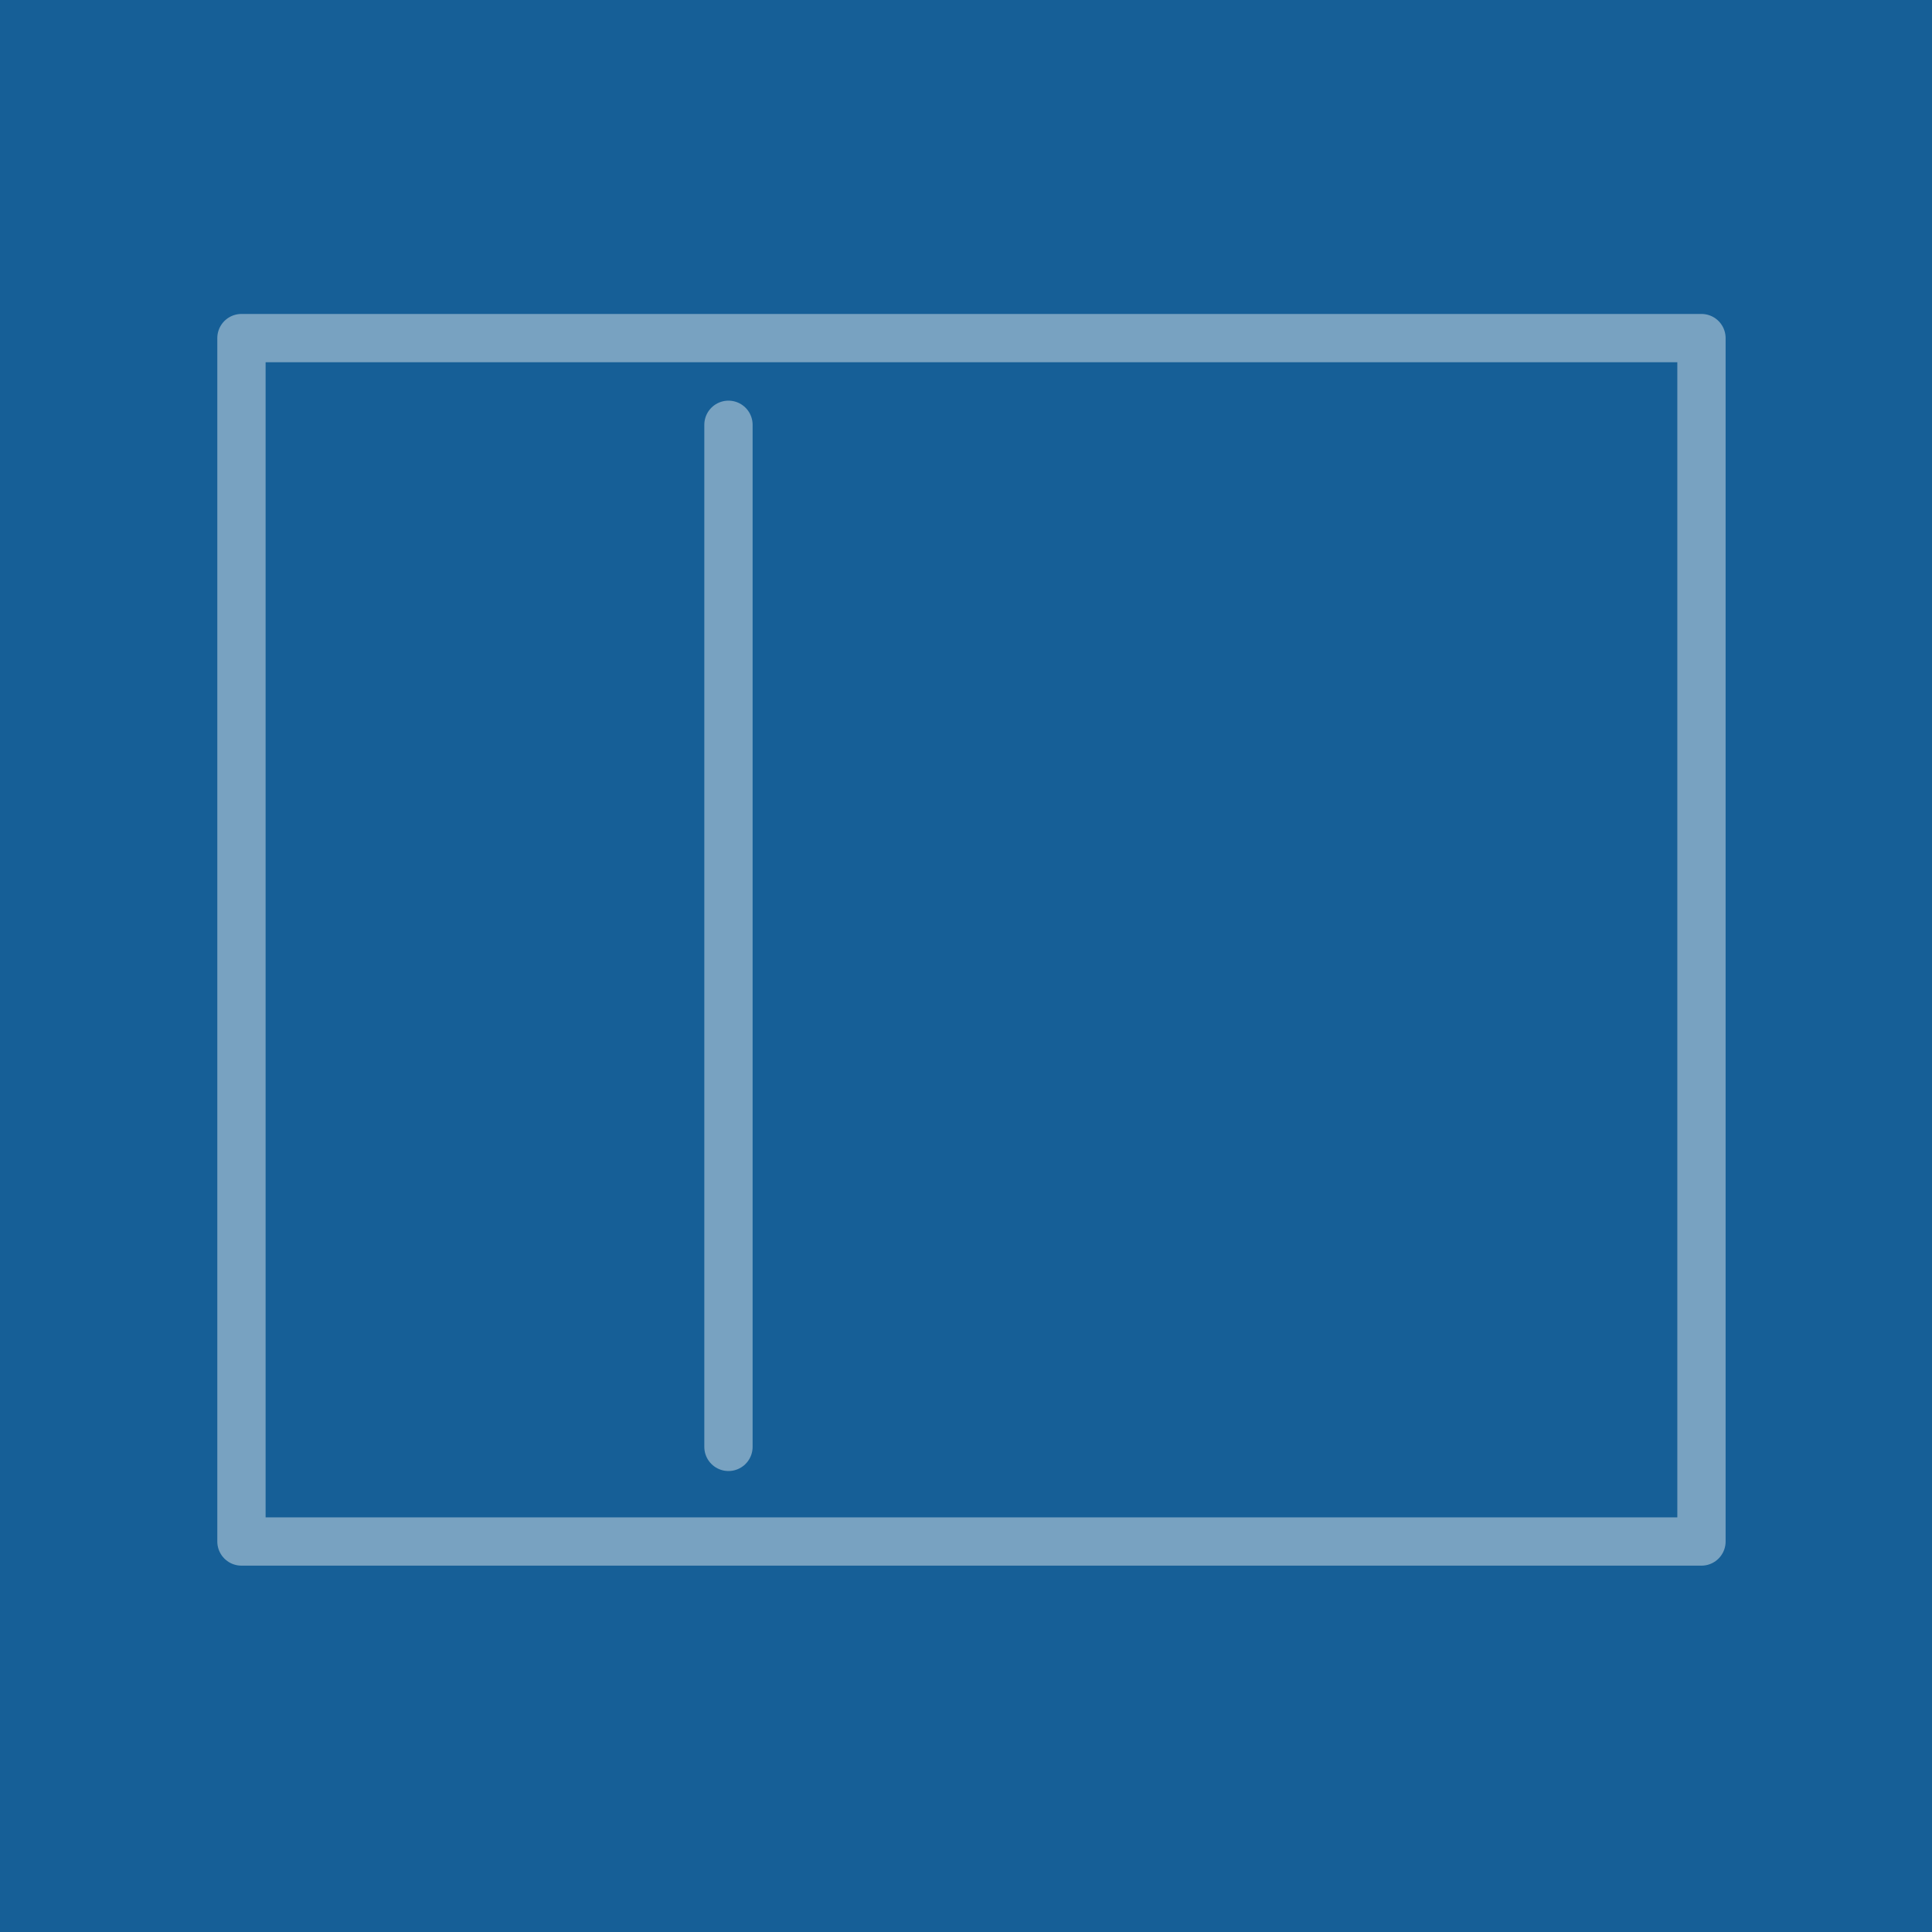 <svg width="40" height="40" viewBox="0 0 40 40" fill="none" xmlns="http://www.w3.org/2000/svg">
<rect y="-2.28882e-05" width="40" height="40" fill="#165F97"/>
<path opacity="0.5" d="M35.227 7H4.999V31.915H35.227V7Z" stroke="#DAE6ED" stroke-linecap="round" stroke-linejoin="round"/>
<path opacity="0.5" d="M15.082 8.795V29.956" stroke="#DAE6ED" stroke-linecap="round" stroke-linejoin="round"/>
</svg>
